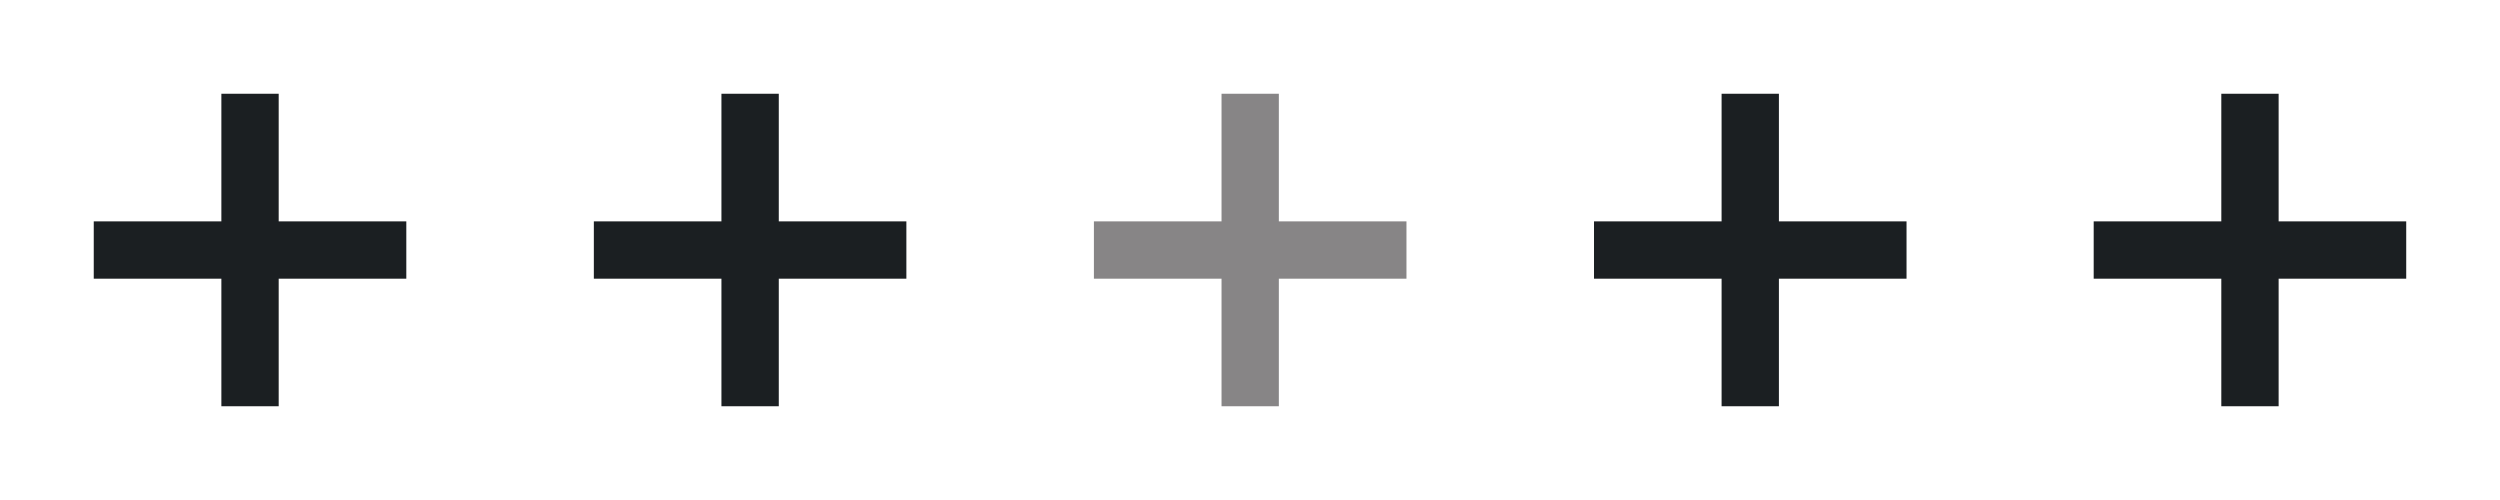 <svg width="80" height="16" viewBox="0 0 80 16" fill="none" xmlns="http://www.w3.org/2000/svg">
<path d="M13.002 8.918H8.918V13H7.084V8.918H3V7.084H7.084V3H8.918V7.084H13.002V8.918Z" fill="#1B1F22"/>
<path d="M29.004 8.918H24.921V13H23.086V8.918H19.003V7.084H23.086V3H24.921V7.084H29.004V8.918Z" fill="#1B1F22"/>
<path d="M45.007 8.918H40.923V13H39.089V8.918H35.005V7.084H39.089V3H40.923V7.084H45.007V8.918Z" fill="#878586"/>
<path d="M61.009 8.918H56.925V13H55.091V8.918H51.008V7.084H55.091V3H56.925V7.084H61.009V8.918Z" fill="#1B1F22"/>
<path d="M76.999 8.918H72.916V13H71.082V8.918H66.998V7.084H71.082V3H72.916V7.084H76.999V8.918Z" fill="#1B1F22"/>
</svg>
